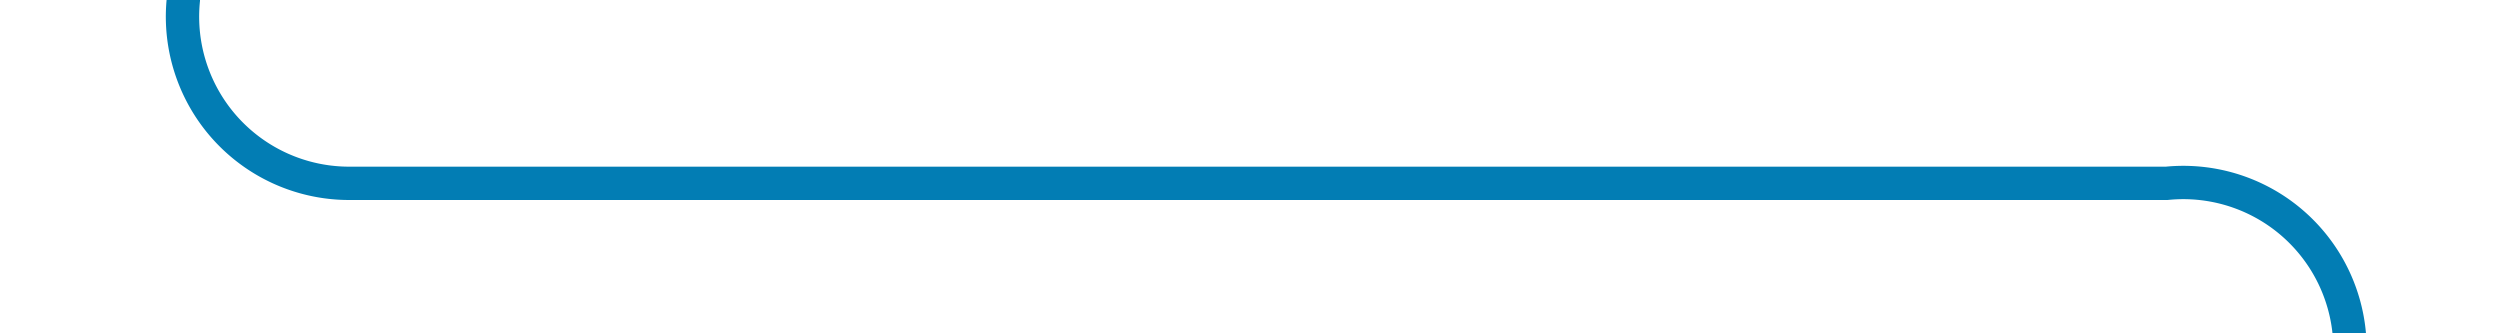 ﻿<?xml version="1.0" encoding="utf-8"?>
<svg version="1.1" xmlns:xlink="http://www.w3.org/1999/xlink" width="75px" height="10px" preserveAspectRatio="xMinYMid meet" viewBox="570 1000  75 8" xmlns="http://www.w3.org/2000/svg">
  <path d="M 575.5 982  L 575.5 999  A 5 5 0 0 0 580.5 1004.5 L 635 1004.5  A 5 5 0 0 1 640.5 1009.5 L 640.5 1021  " stroke-width="1" stroke="#027db4" fill="none" />
  <path d="M 634.2 1020  L 640.5 1026  L 646.8 1020  L 634.2 1020  Z " fill-rule="nonzero" fill="#027db4" stroke="none" />
</svg>